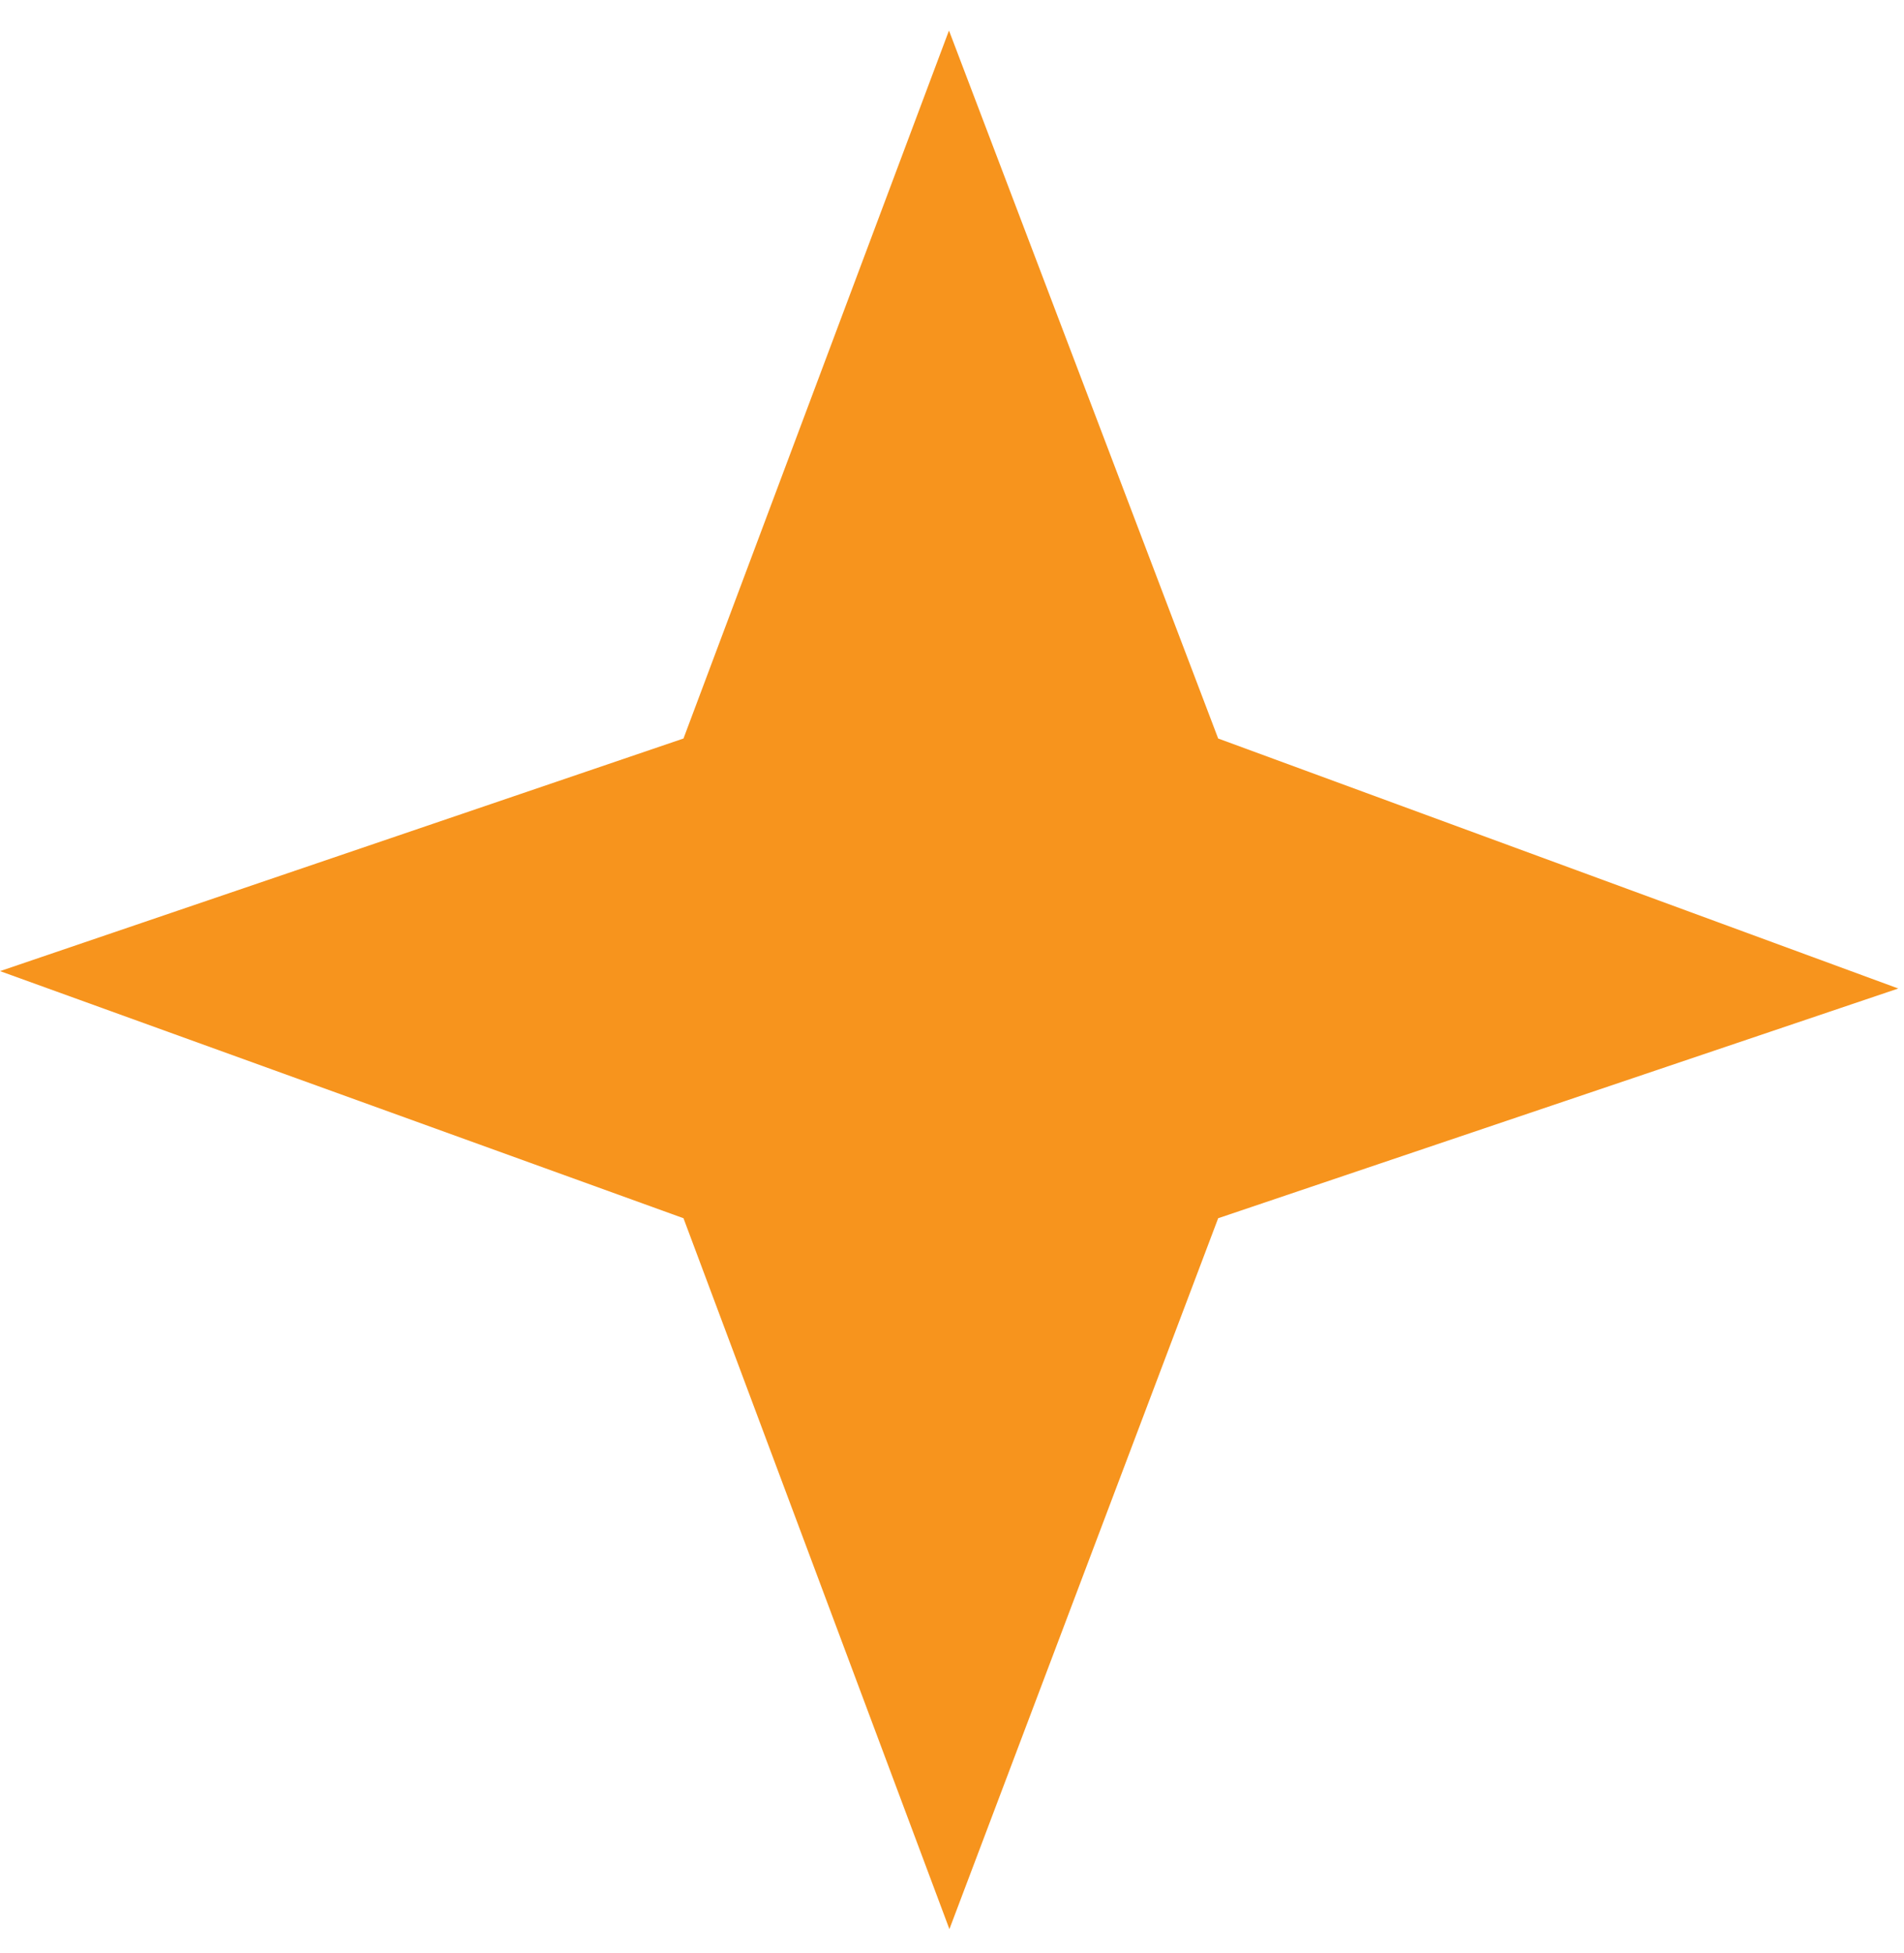 <svg width="39" height="40" viewBox="0 0 39 40" fill="none" xmlns="http://www.w3.org/2000/svg">
<path d="M19.438 0.625L24.952 15.125L38.883 20.245L24.952 24.95L19.447 39.509L14 24.95L0.001 19.889L14 15.125L19.438 0.625Z" fill="#F7941D"/>
</svg>
